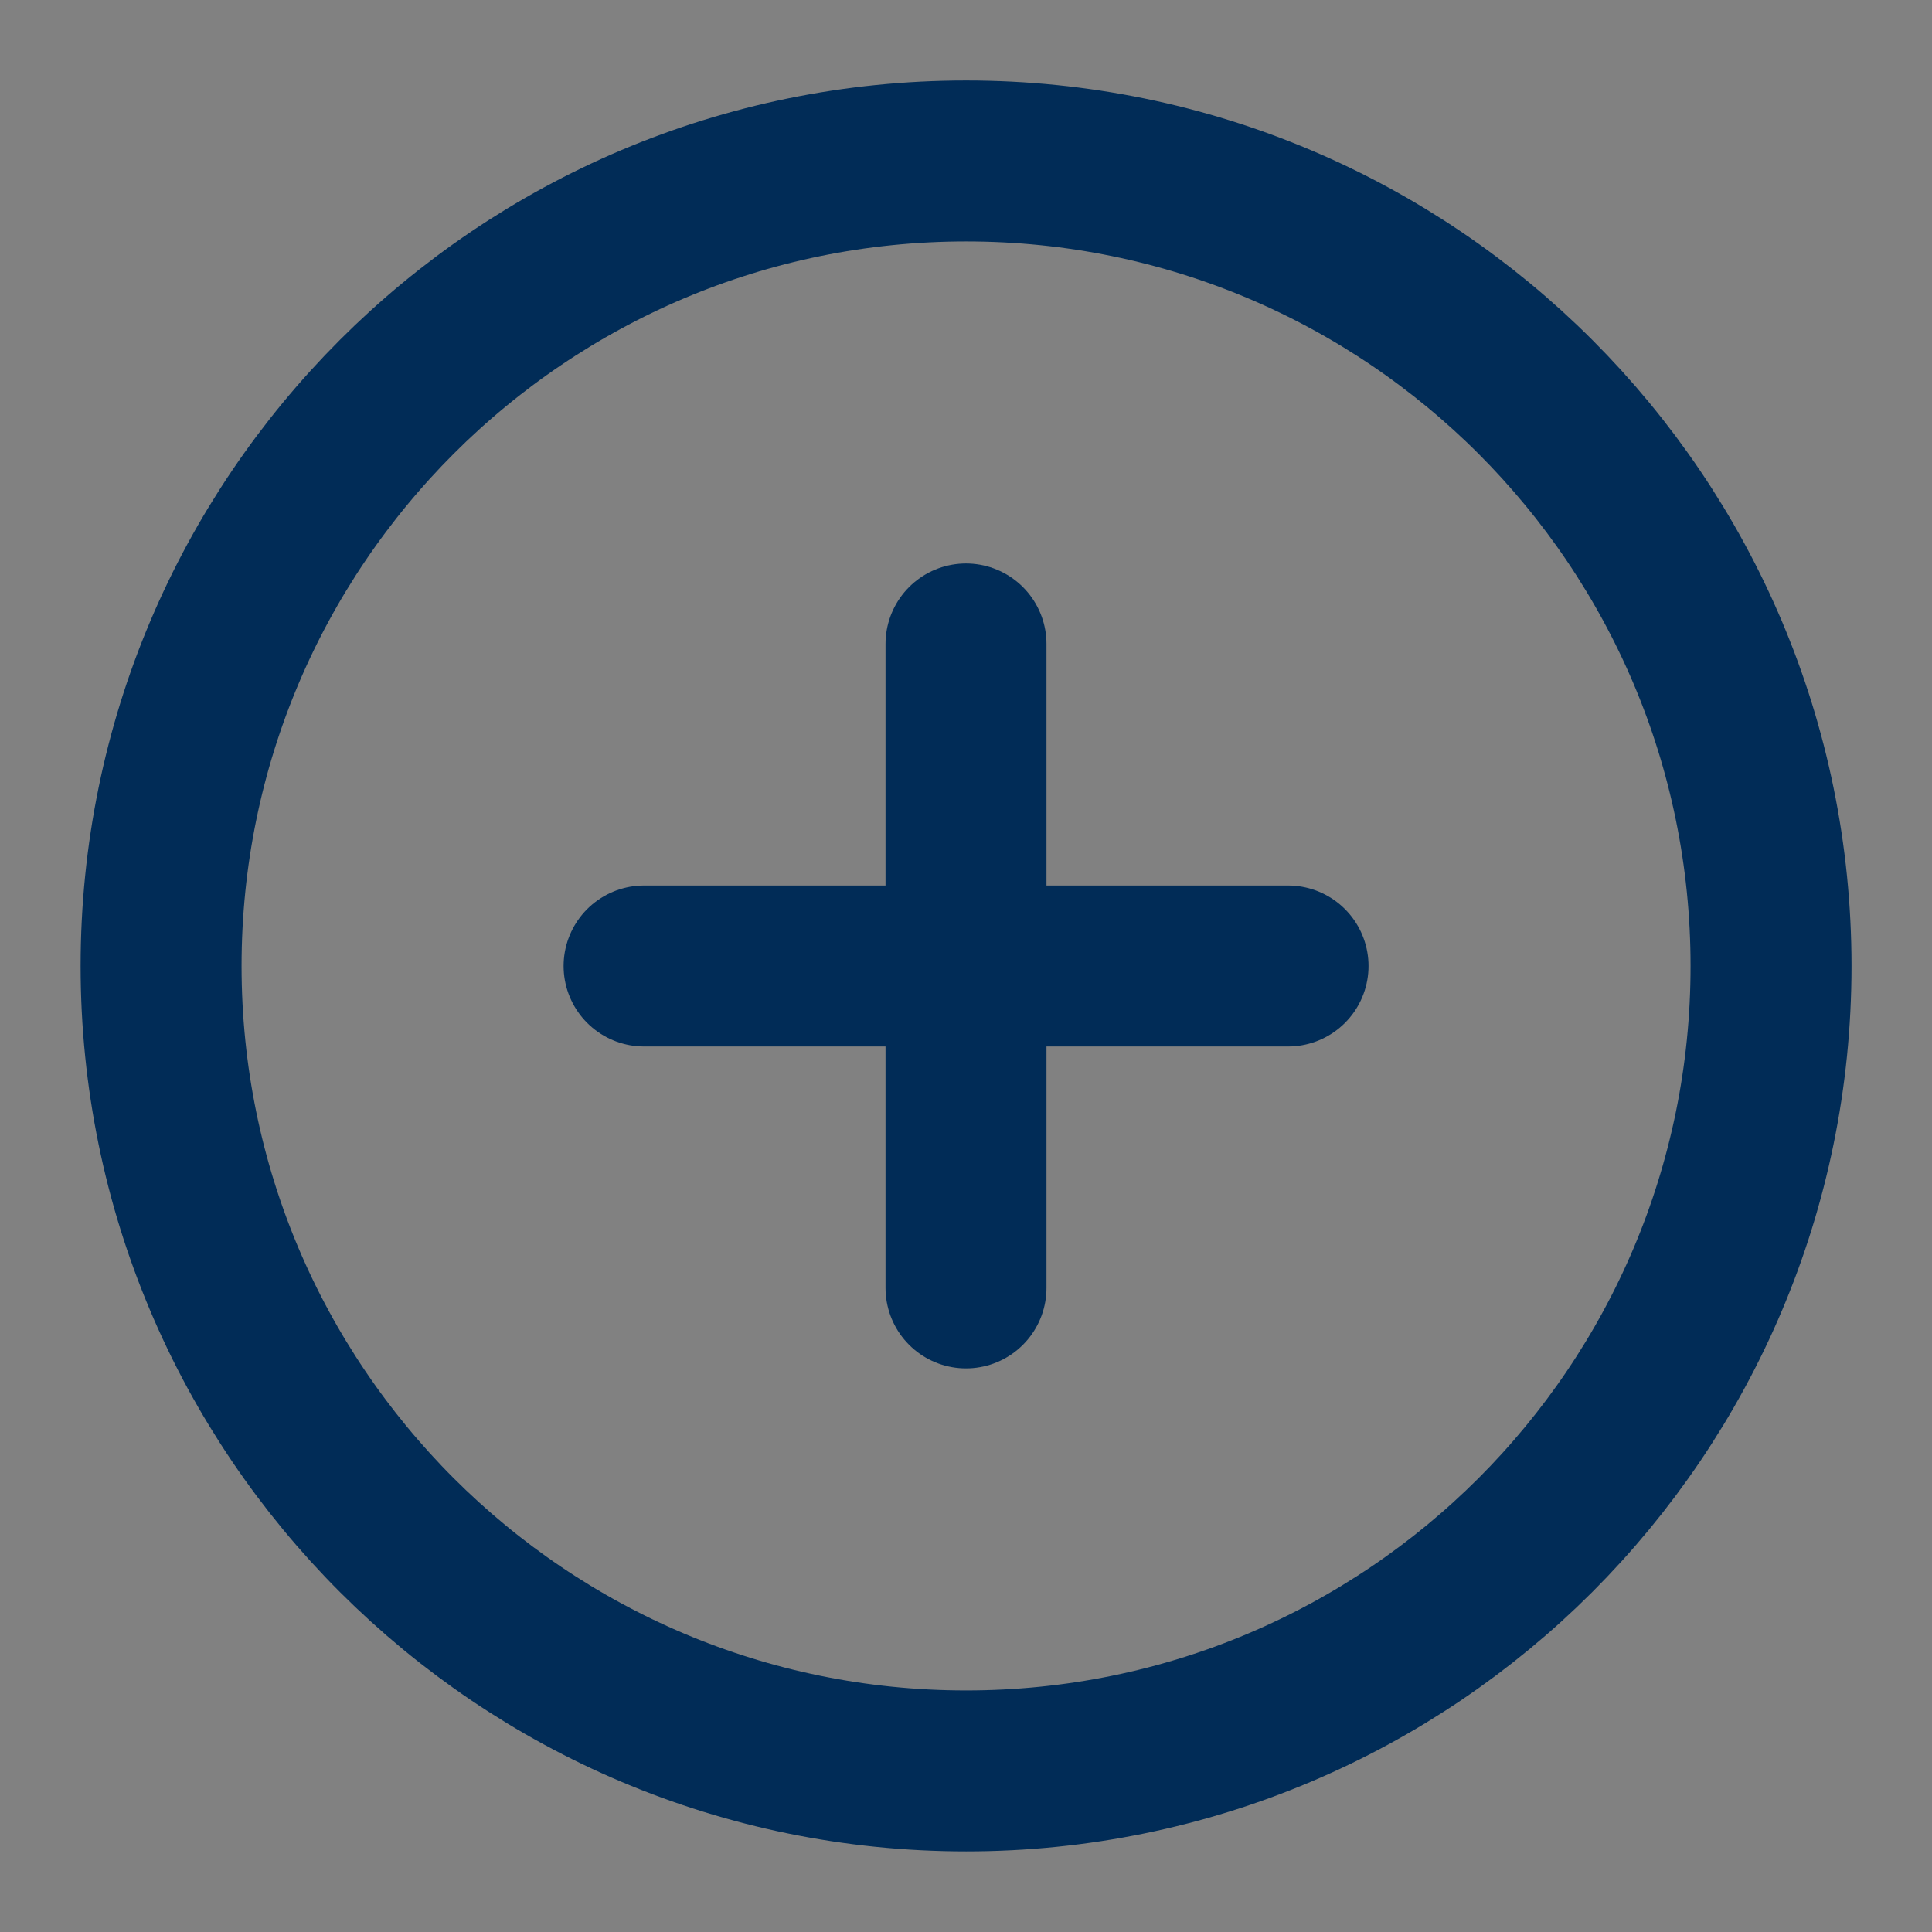 <svg width="16" height="16" viewBox="0 0 16 16" fill="none" xmlns="http://www.w3.org/2000/svg">
<rect x="0" y="0" width="16" height="16" fill="#808080" stroke="none"/>
<path d="M16 0H0V16H16V0Z" fill="white" fill-opacity="0.01"/>
<path d="M8.001 14.666C11.683 14.666 14.667 11.682 14.667 8C14.667 4.318 11.683 1.333 8.001 1.333C4.319 1.333 1.334 4.318 1.334 8C1.334 11.682 4.319 14.666 8.001 14.666Z" stroke="#012C57" stroke-width="1.333" stroke-linejoin="round"/>
<path d="M8 5.333V10.666" stroke="#012C57" stroke-width="1.333" stroke-linecap="round" stroke-linejoin="round"/>
<path d="M5.334 8H10.667" stroke="#012C57" stroke-width="1.333" stroke-linecap="round" stroke-linejoin="round"/>
</svg>
